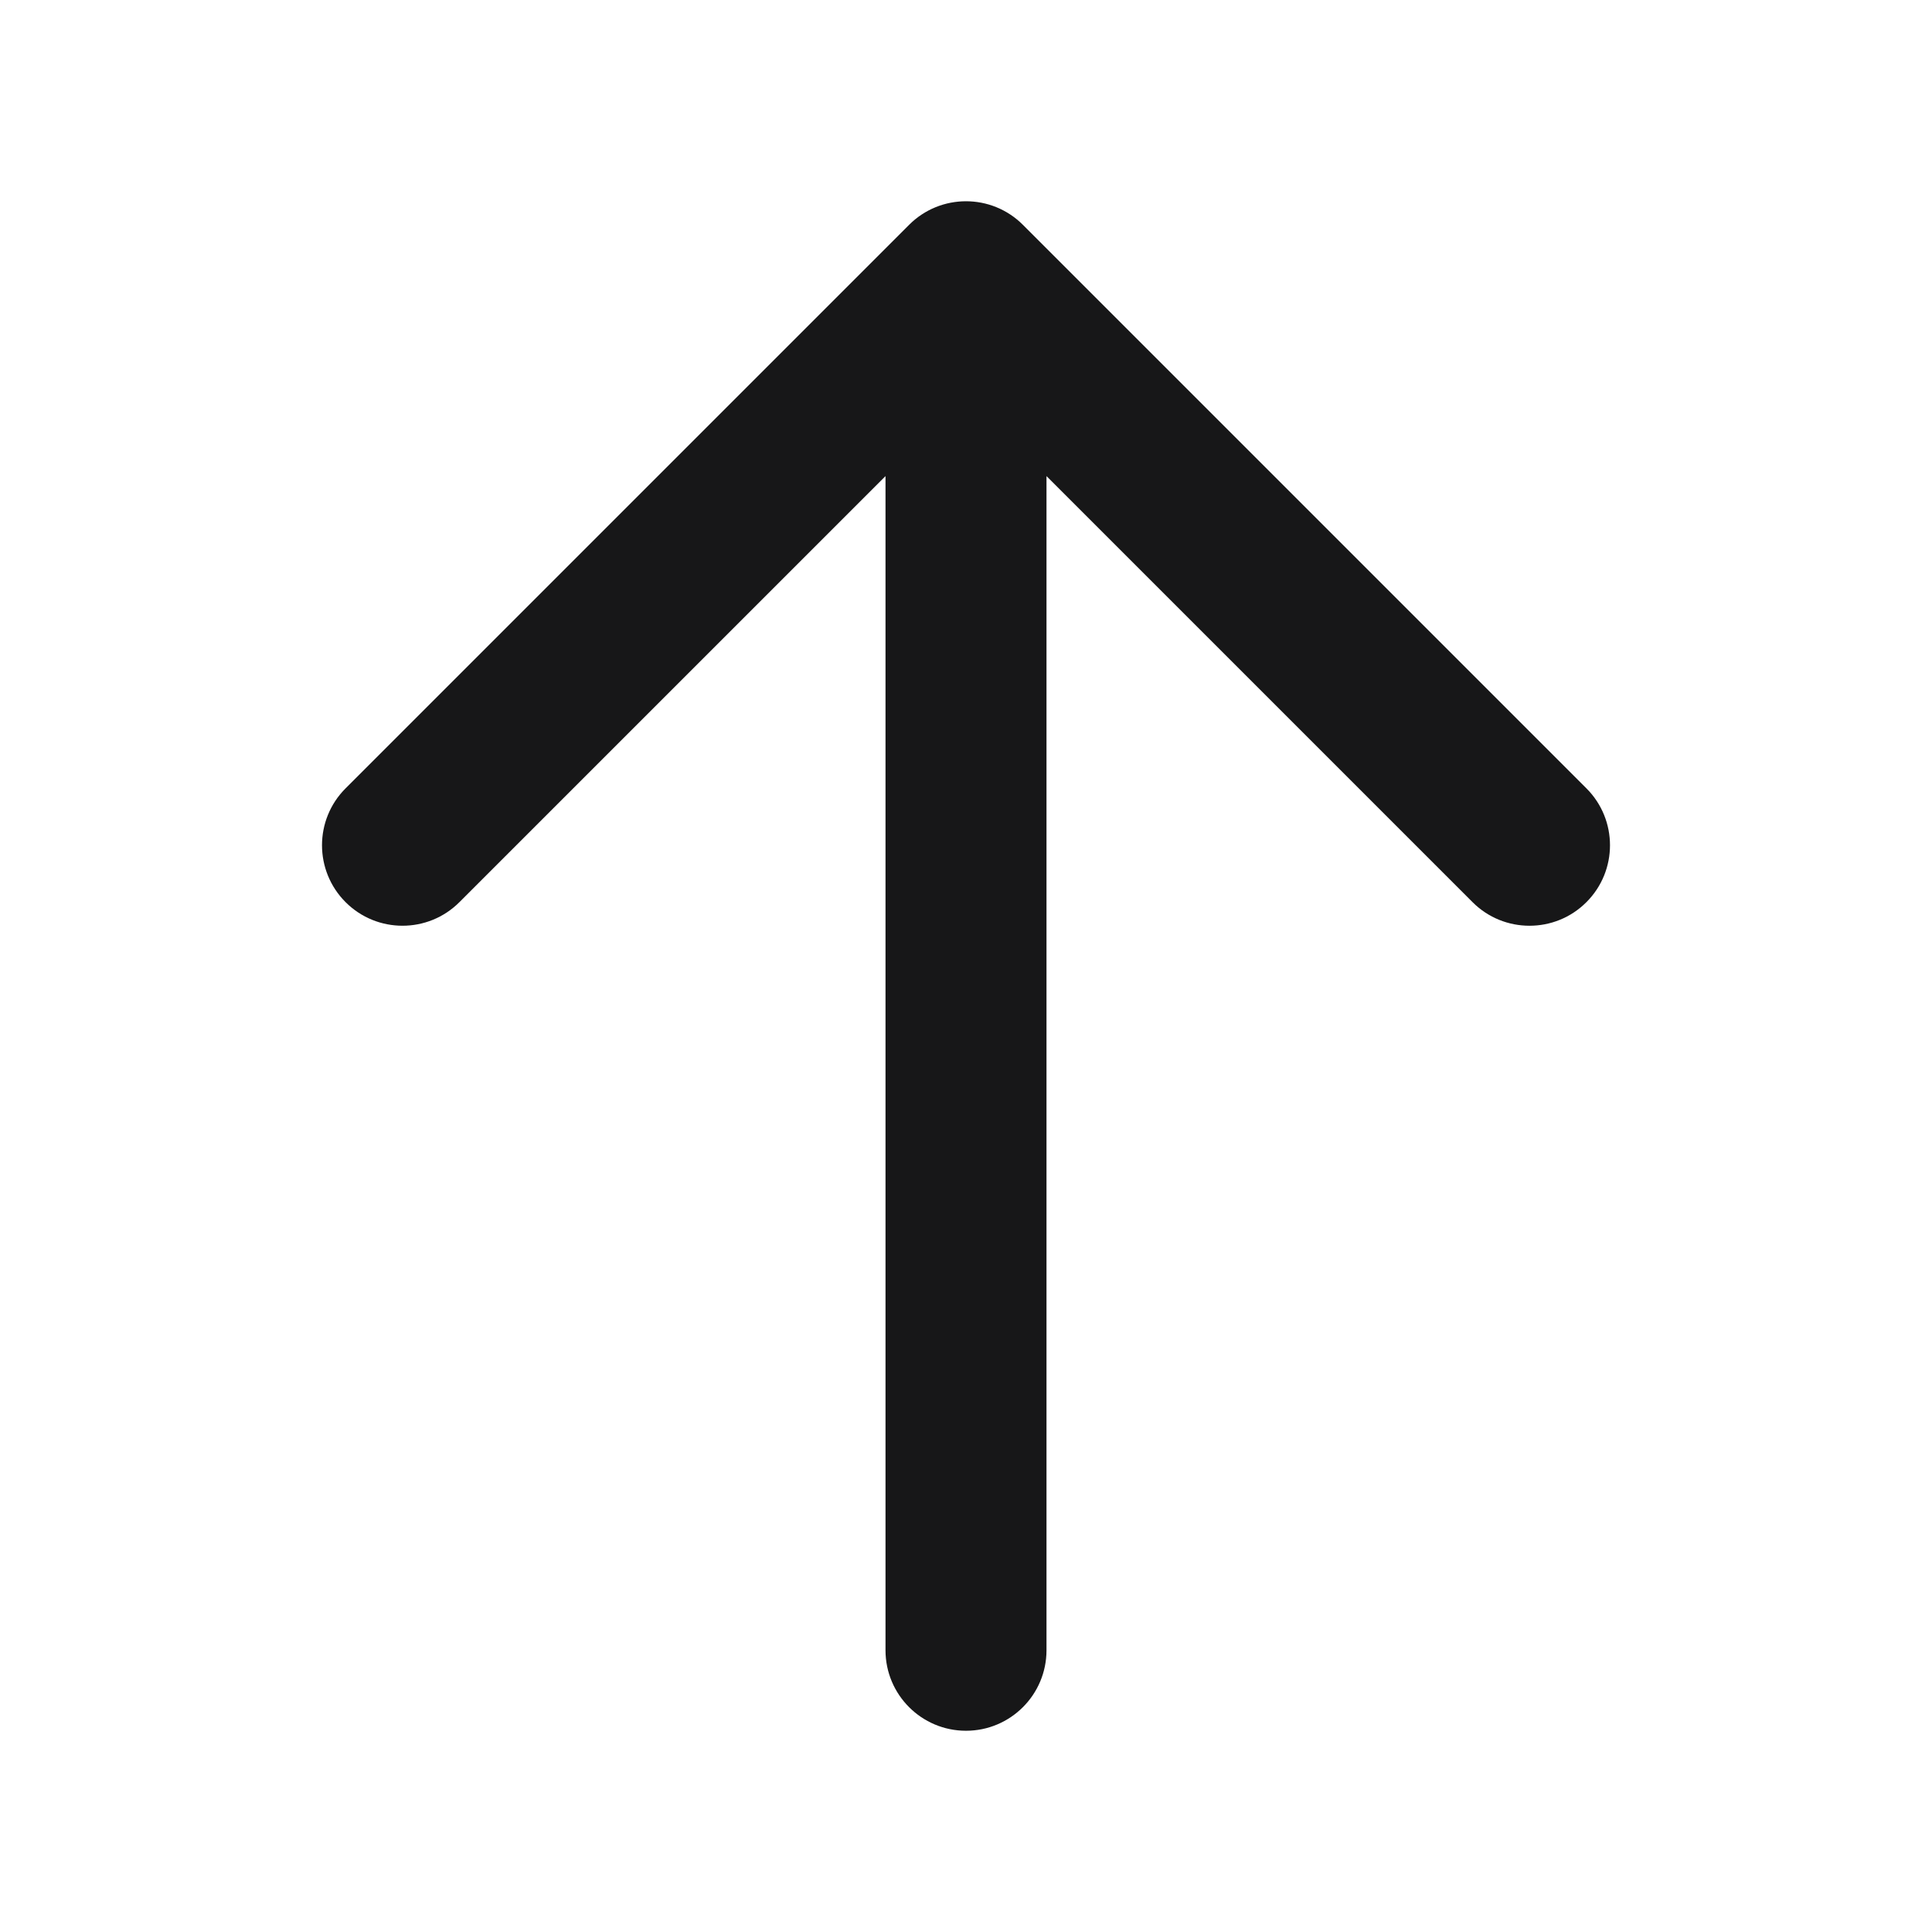 <?xml version="1.0" encoding="UTF-8"?>
<svg xmlns="http://www.w3.org/2000/svg" xmlns:xlink="http://www.w3.org/1999/xlink" width="500pt" height="500pt" viewBox="0 0 500 500" version="1.1">
<g id="surface11801">
<path style=" stroke:none;fill-rule:nonzero;fill:rgb(9.02%,9.02%,9.412%);fill-opacity:1;" d="M 118.895 233.48 L 229.168 123.219 L 229.168 427.082 C 229.168 438.582 238.5 447.918 250 447.918 C 261.5 447.918 270.832 438.582 270.832 427.082 L 270.832 123.219 L 381.105 233.488 C 385.168 237.551 390.5 239.582 395.832 239.582 C 401.168 239.582 406.5 237.551 410.562 233.48 C 418.699 225.344 418.699 212.156 410.562 204.02 L 264.73 58.188 C 256.605 50.051 243.395 50.051 235.27 58.188 L 89.438 204.02 C 81.301 212.156 81.301 225.344 89.438 233.48 C 97.562 241.613 110.77 241.613 118.895 233.48 Z M 118.895 233.48 "/>
</g>
</svg>
